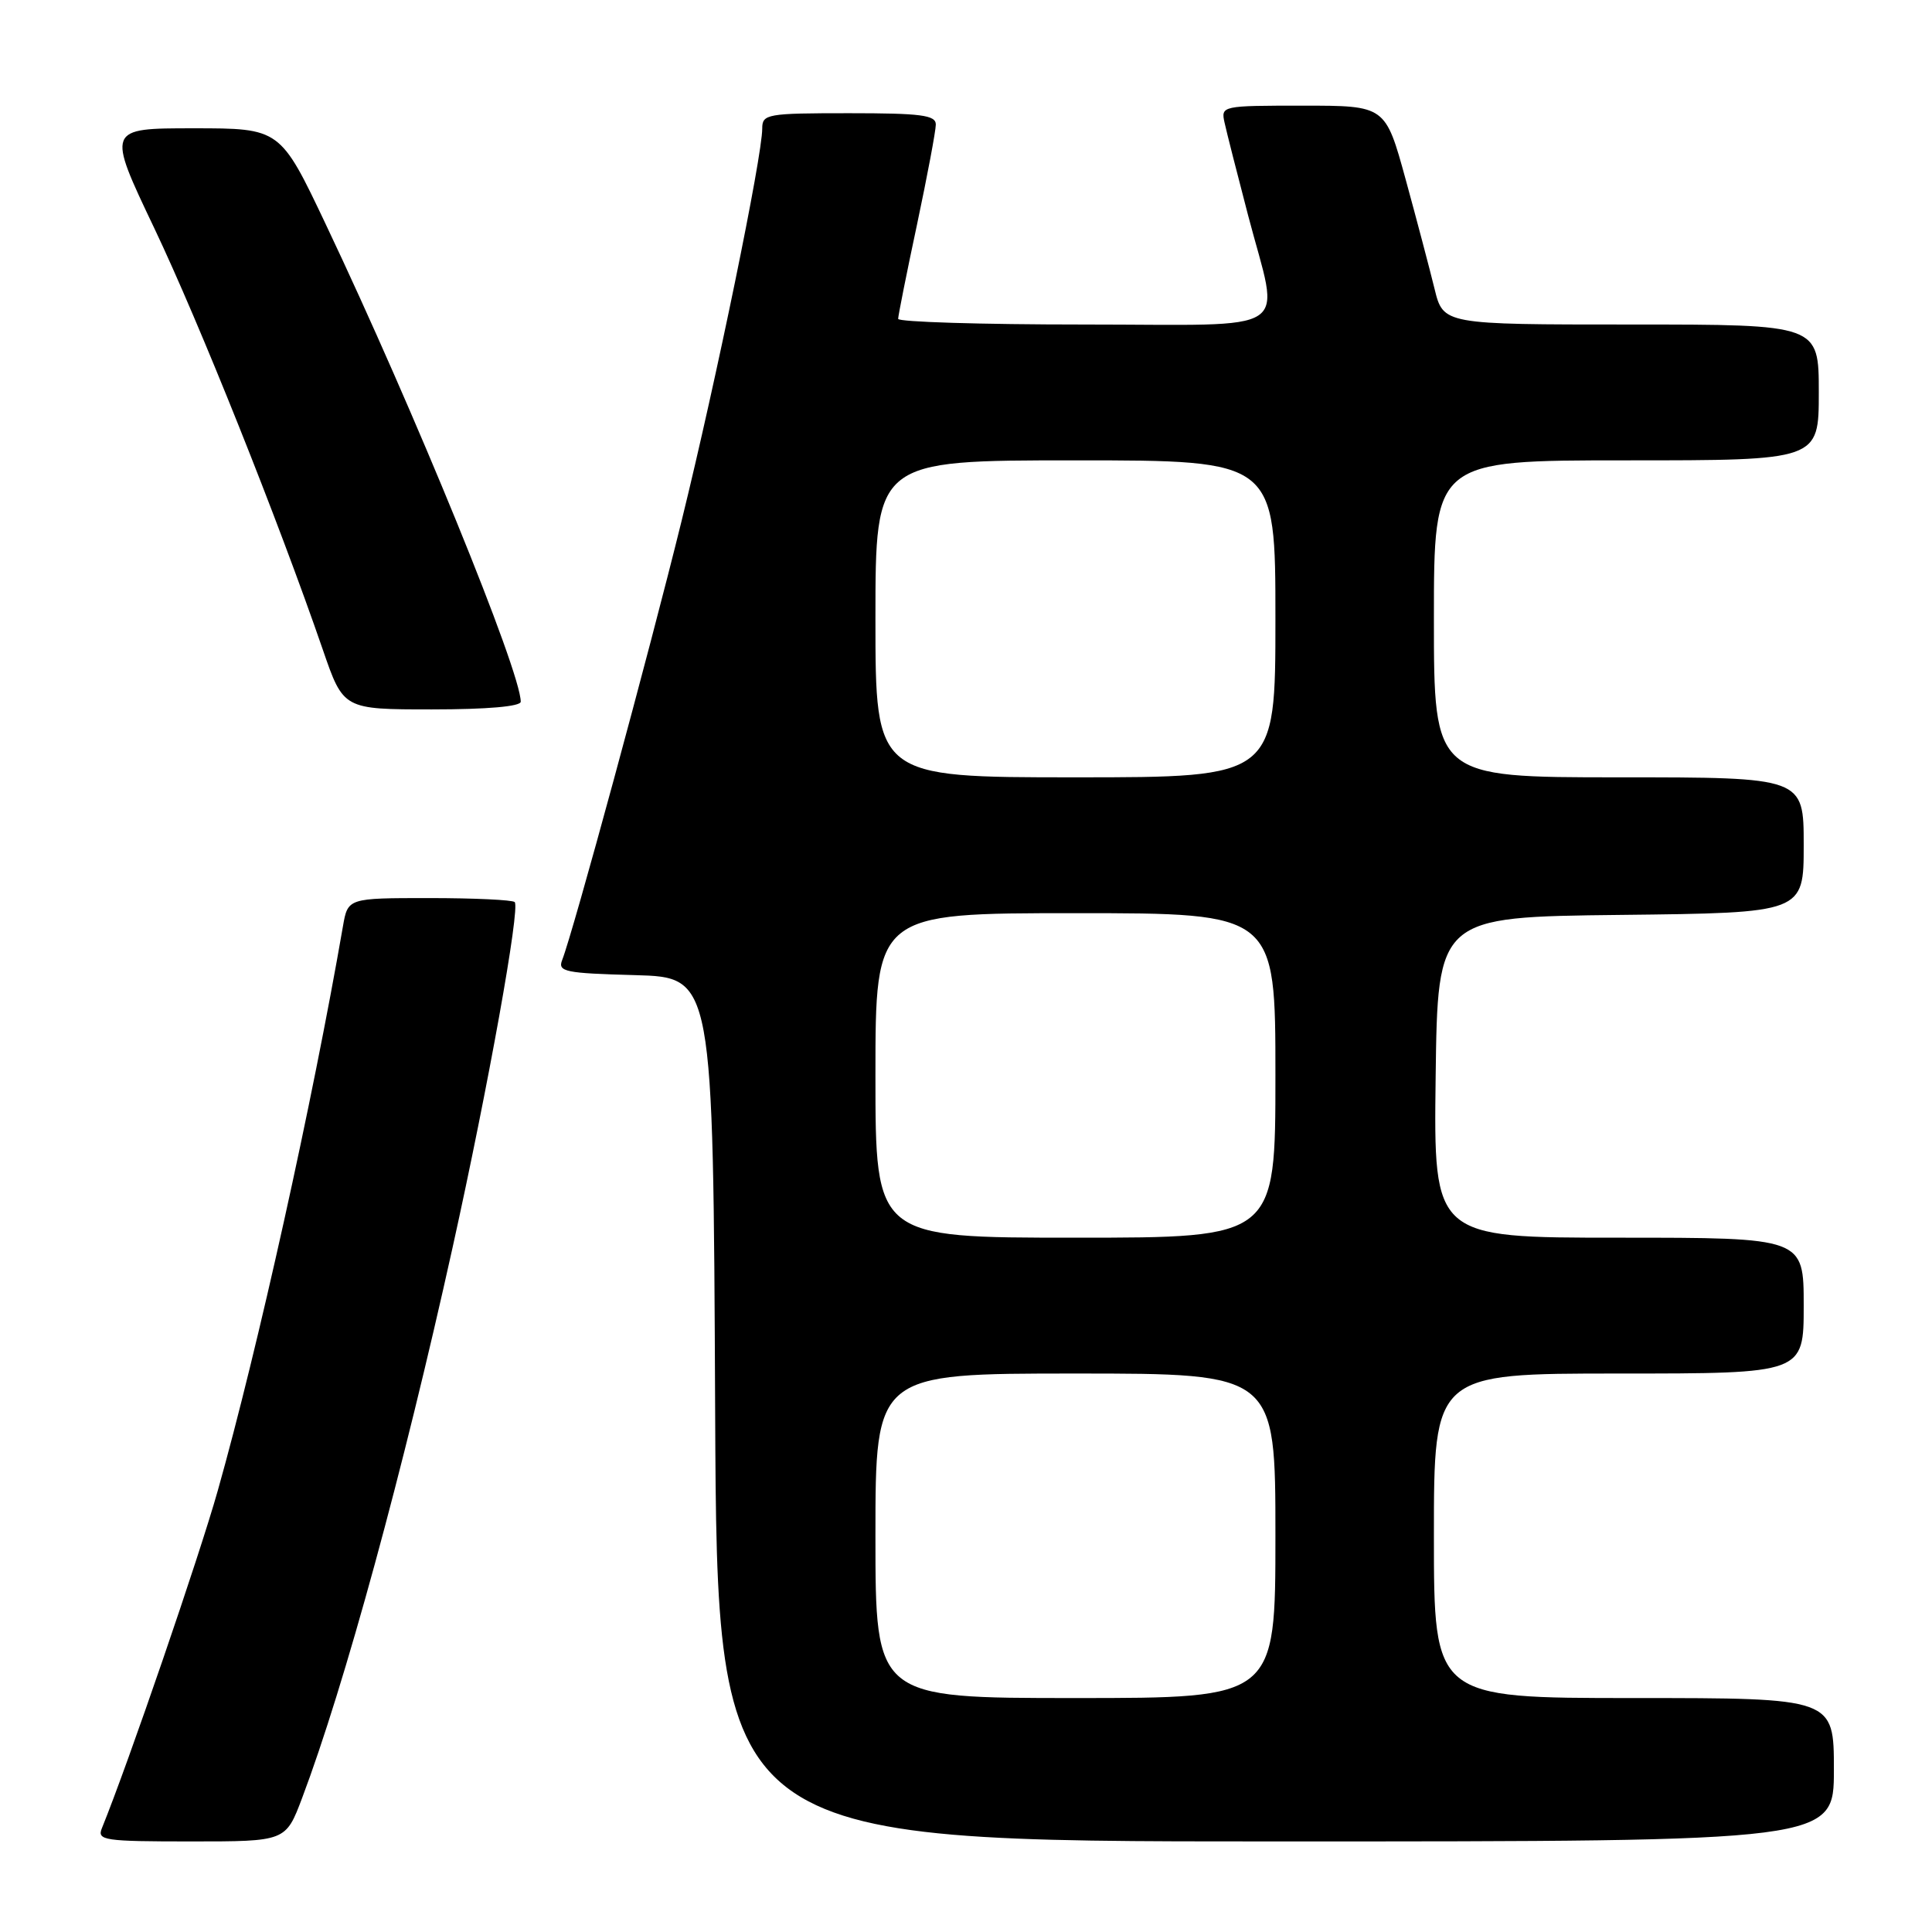 <?xml version="1.0" encoding="UTF-8" standalone="no"?>
<!DOCTYPE svg PUBLIC "-//W3C//DTD SVG 1.1//EN" "http://www.w3.org/Graphics/SVG/1.1/DTD/svg11.dtd" >
<svg xmlns="http://www.w3.org/2000/svg" xmlns:xlink="http://www.w3.org/1999/xlink" version="1.1" viewBox="0 0 256 256">
 <g >
 <path fill="currentColor"
d=" M 40.03 238.25 C 45.64 223.38 53.44 194.83 59.97 165.30 C 64.71 143.89 68.95 120.28 68.20 119.53 C 67.91 119.24 62.81 119.00 56.88 119.00 C 46.09 119.00 46.09 119.00 45.44 122.75 C 41.40 146.08 34.17 178.69 28.86 197.50 C 26.38 206.31 16.98 233.69 13.50 242.25 C 12.84 243.86 13.78 244.00 25.32 244.00 C 37.86 244.00 37.86 244.00 40.03 238.25 Z  M 243.00 234.50 C 243.00 225.00 243.00 225.00 216.50 225.00 C 190.00 225.00 190.00 225.00 190.00 203.50 C 190.00 182.00 190.00 182.00 214.50 182.00 C 239.00 182.00 239.00 182.00 239.00 173.00 C 239.00 164.00 239.00 164.00 214.48 164.00 C 189.96 164.00 189.96 164.00 190.23 142.75 C 190.50 121.50 190.50 121.50 214.75 121.23 C 239.00 120.96 239.00 120.96 239.00 111.98 C 239.00 103.00 239.00 103.00 214.50 103.00 C 190.00 103.00 190.00 103.00 190.00 82.00 C 190.00 61.00 190.00 61.00 215.50 61.00 C 241.00 61.00 241.00 61.00 241.00 52.00 C 241.00 43.00 241.00 43.00 216.12 43.00 C 191.24 43.00 191.24 43.00 190.08 38.25 C 189.44 35.64 187.72 29.11 186.25 23.75 C 183.57 14.00 183.57 14.00 172.67 14.00 C 161.88 14.00 161.77 14.02 162.26 16.25 C 162.53 17.49 163.93 23.00 165.37 28.50 C 169.59 44.65 172.08 43.00 143.50 43.00 C 130.03 43.00 119.00 42.66 119.01 42.25 C 119.01 41.84 120.13 36.21 121.51 29.75 C 122.88 23.28 124.00 17.32 124.00 16.50 C 124.00 15.25 122.04 15.00 112.50 15.00 C 101.62 15.00 101.00 15.11 101.00 17.03 C 101.00 20.73 94.94 50.23 90.32 69.00 C 86.03 86.44 75.96 123.47 74.49 127.21 C 73.88 128.76 74.86 128.96 84.16 129.21 C 94.50 129.50 94.50 129.50 94.76 186.75 C 95.02 244.00 95.02 244.00 169.01 244.00 C 243.00 244.00 243.00 244.00 243.00 234.50 Z  M 69.00 92.98 C 69.00 88.96 54.93 54.50 43.18 29.75 C 37.13 17.00 37.13 17.00 25.64 17.00 C 14.14 17.00 14.14 17.00 20.45 30.25 C 26.42 42.80 36.81 68.78 42.78 86.10 C 45.50 94.00 45.50 94.00 57.25 94.00 C 64.54 94.00 69.00 93.61 69.00 92.98 Z  M 116.00 203.50 C 116.00 182.00 116.00 182.00 142.50 182.00 C 169.00 182.00 169.00 182.00 169.00 203.50 C 169.00 225.00 169.00 225.00 142.50 225.00 C 116.00 225.00 116.00 225.00 116.00 203.50 Z  M 116.00 142.50 C 116.00 121.00 116.00 121.00 142.50 121.00 C 169.00 121.00 169.00 121.00 169.00 142.50 C 169.00 164.00 169.00 164.00 142.50 164.00 C 116.00 164.00 116.00 164.00 116.00 142.50 Z  M 116.00 82.00 C 116.00 61.00 116.00 61.00 142.50 61.00 C 169.00 61.00 169.00 61.00 169.00 82.00 C 169.00 103.00 169.00 103.00 142.50 103.00 C 116.00 103.00 116.00 103.00 116.00 82.00 Z "/>
</g>
</svg>